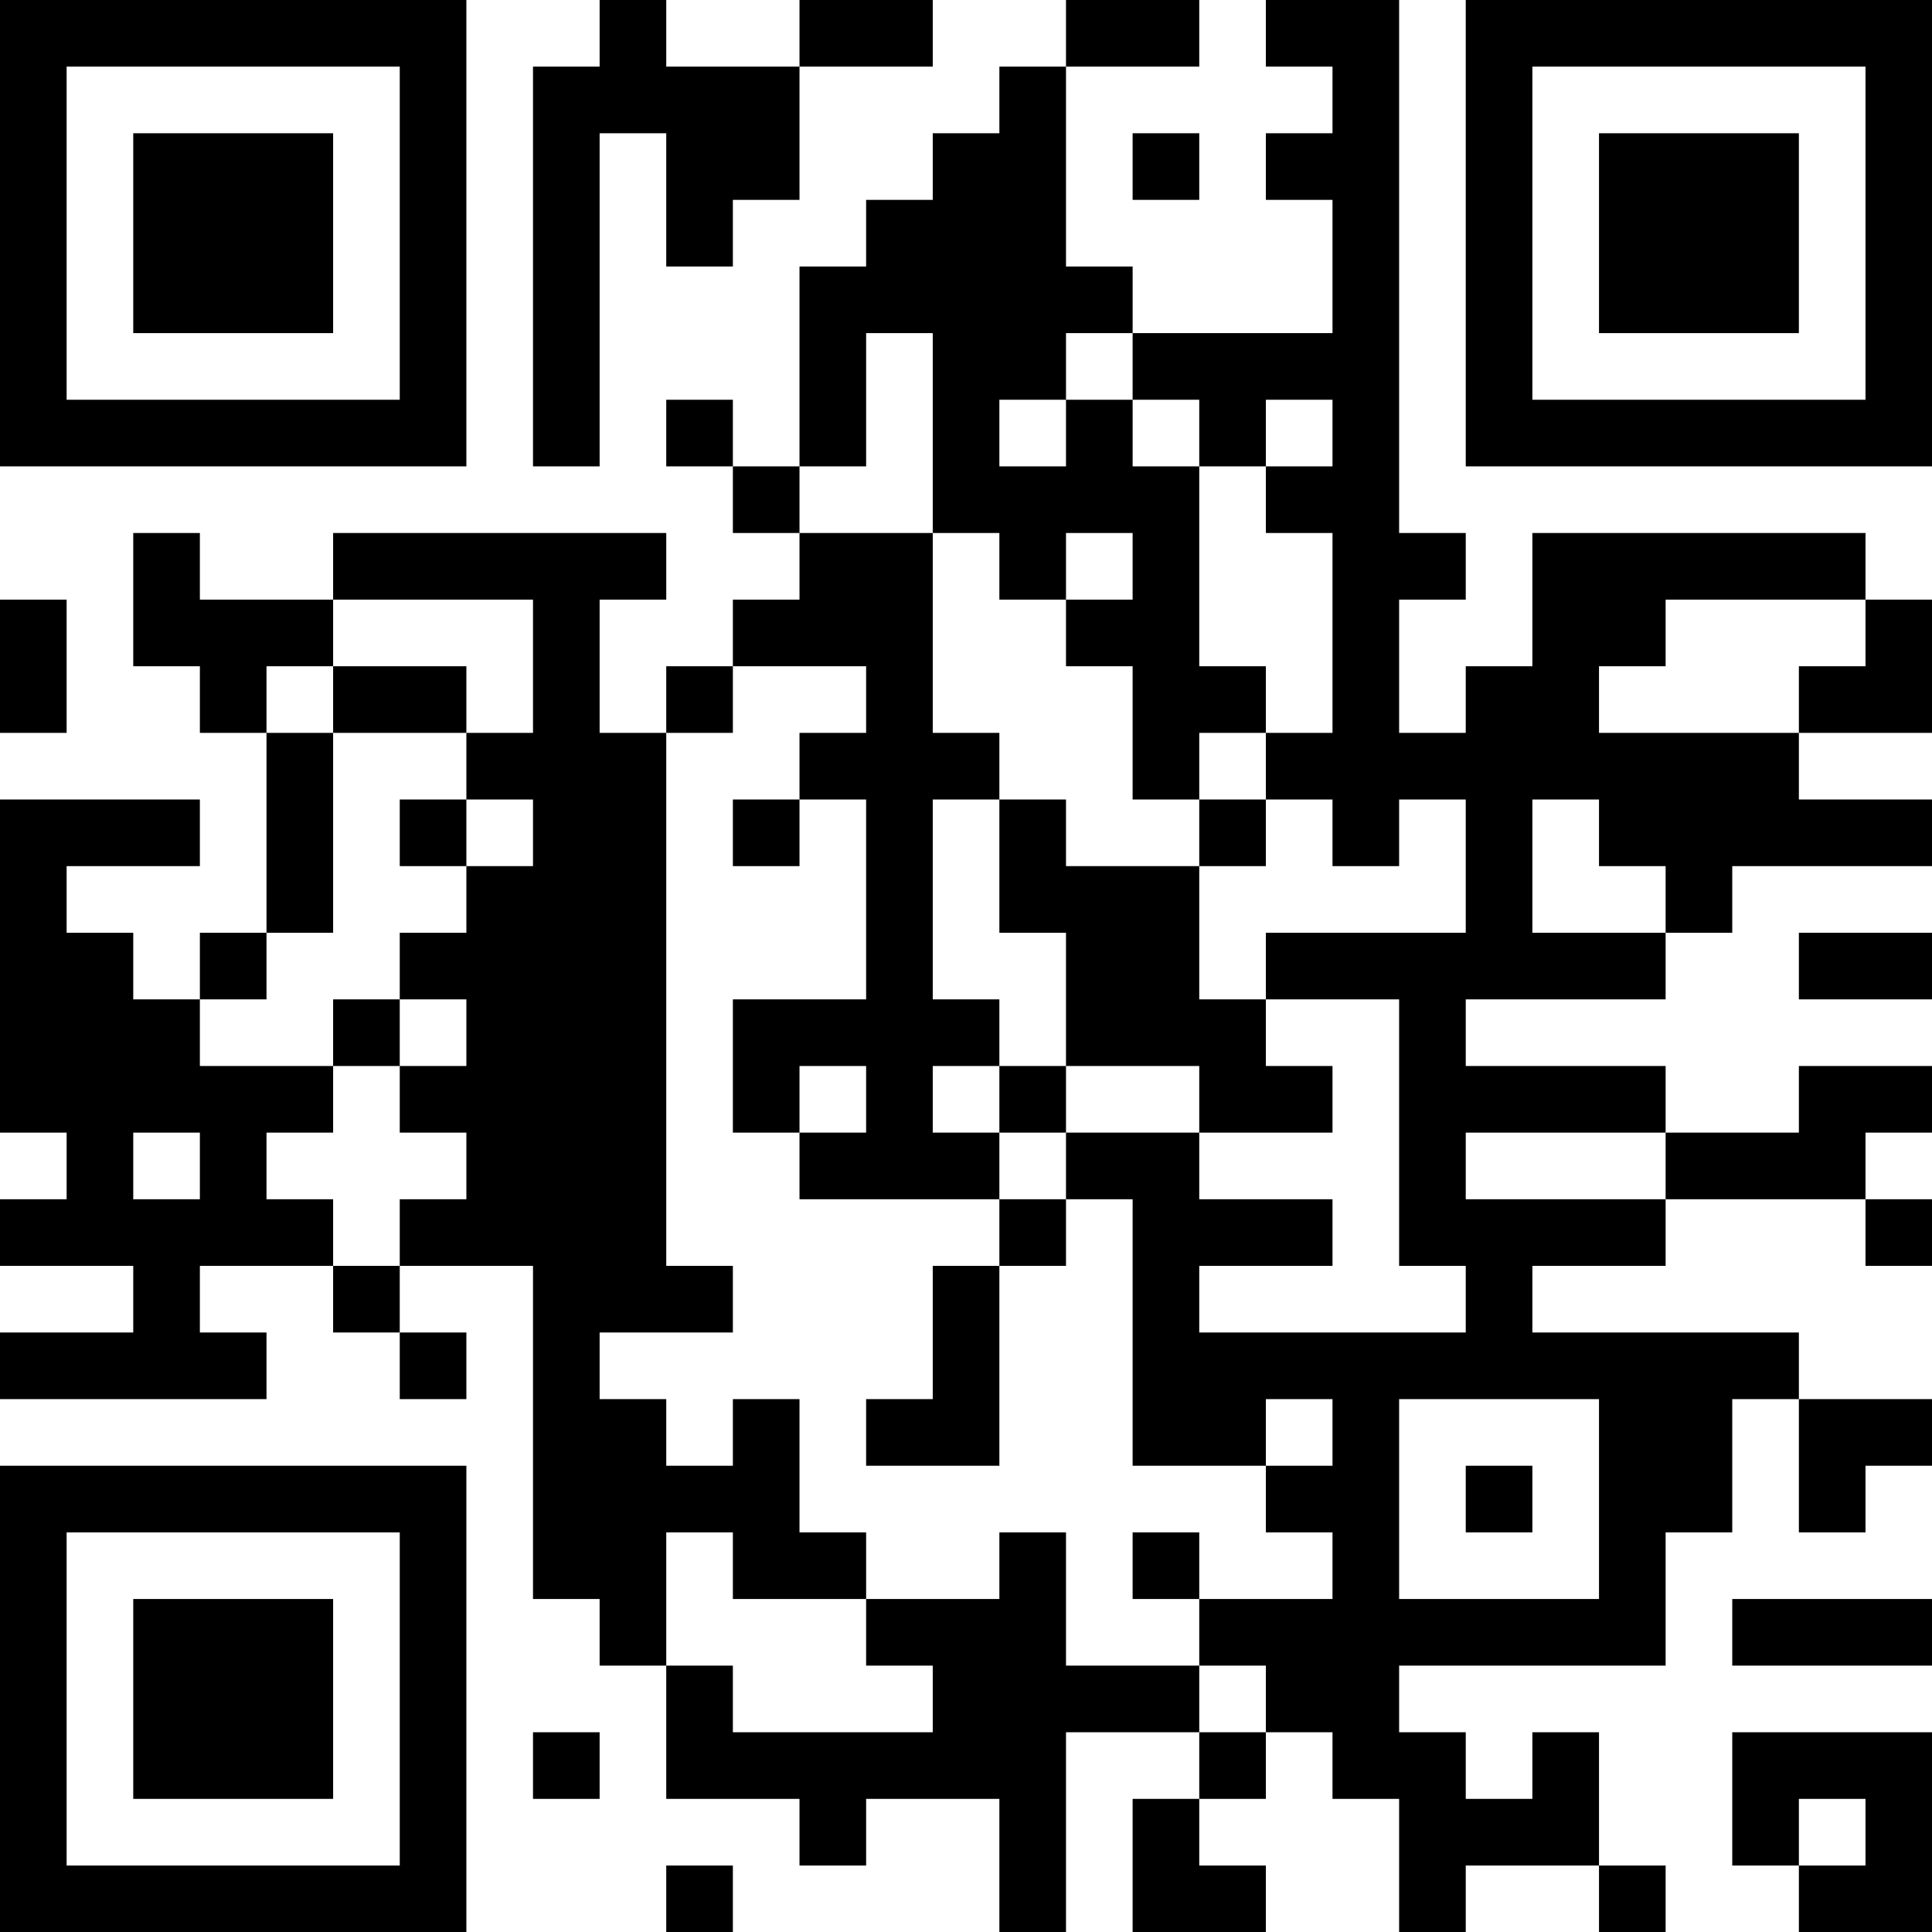 <?xml version="1.0" encoding="UTF-8"?>
<svg xmlns="http://www.w3.org/2000/svg" version="1.1" width="200" height="200" viewBox="0 0 200 200"><rect x="0" y="0" width="200" height="200" fill="#ffffff"/><g transform="scale(6.897)"><g transform="translate(0,0)"><path fill-rule="evenodd" d="M9 0L9 1L8 1L8 7L9 7L9 2L10 2L10 4L11 4L11 3L12 3L12 1L14 1L14 0L12 0L12 1L10 1L10 0ZM16 0L16 1L15 1L15 2L14 2L14 3L13 3L13 4L12 4L12 7L11 7L11 6L10 6L10 7L11 7L11 8L12 8L12 9L11 9L11 10L10 10L10 11L9 11L9 9L10 9L10 8L5 8L5 9L3 9L3 8L2 8L2 10L3 10L3 11L4 11L4 14L3 14L3 15L2 15L2 14L1 14L1 13L3 13L3 12L0 12L0 17L1 17L1 18L0 18L0 19L2 19L2 20L0 20L0 21L4 21L4 20L3 20L3 19L5 19L5 20L6 20L6 21L7 21L7 20L6 20L6 19L8 19L8 24L9 24L9 25L10 25L10 27L12 27L12 28L13 28L13 27L15 27L15 29L16 29L16 26L18 26L18 27L17 27L17 29L19 29L19 28L18 28L18 27L19 27L19 26L20 26L20 27L21 27L21 29L22 29L22 28L24 28L24 29L25 29L25 28L24 28L24 26L23 26L23 27L22 27L22 26L21 26L21 25L25 25L25 23L26 23L26 21L27 21L27 23L28 23L28 22L29 22L29 21L27 21L27 20L23 20L23 19L25 19L25 18L28 18L28 19L29 19L29 18L28 18L28 17L29 17L29 16L27 16L27 17L25 17L25 16L22 16L22 15L25 15L25 14L26 14L26 13L29 13L29 12L27 12L27 11L29 11L29 9L28 9L28 8L23 8L23 10L22 10L22 11L21 11L21 9L22 9L22 8L21 8L21 0L19 0L19 1L20 1L20 2L19 2L19 3L20 3L20 5L17 5L17 4L16 4L16 1L18 1L18 0ZM17 2L17 3L18 3L18 2ZM13 5L13 7L12 7L12 8L14 8L14 11L15 11L15 12L14 12L14 15L15 15L15 16L14 16L14 17L15 17L15 18L12 18L12 17L13 17L13 16L12 16L12 17L11 17L11 15L13 15L13 12L12 12L12 11L13 11L13 10L11 10L11 11L10 11L10 19L11 19L11 20L9 20L9 21L10 21L10 22L11 22L11 21L12 21L12 23L13 23L13 24L11 24L11 23L10 23L10 25L11 25L11 26L14 26L14 25L13 25L13 24L15 24L15 23L16 23L16 25L18 25L18 26L19 26L19 25L18 25L18 24L20 24L20 23L19 23L19 22L20 22L20 21L19 21L19 22L17 22L17 18L16 18L16 17L18 17L18 18L20 18L20 19L18 19L18 20L22 20L22 19L21 19L21 15L19 15L19 14L22 14L22 12L21 12L21 13L20 13L20 12L19 12L19 11L20 11L20 8L19 8L19 7L20 7L20 6L19 6L19 7L18 7L18 6L17 6L17 5L16 5L16 6L15 6L15 7L16 7L16 6L17 6L17 7L18 7L18 10L19 10L19 11L18 11L18 12L17 12L17 10L16 10L16 9L17 9L17 8L16 8L16 9L15 9L15 8L14 8L14 5ZM0 9L0 11L1 11L1 9ZM5 9L5 10L4 10L4 11L5 11L5 14L4 14L4 15L3 15L3 16L5 16L5 17L4 17L4 18L5 18L5 19L6 19L6 18L7 18L7 17L6 17L6 16L7 16L7 15L6 15L6 14L7 14L7 13L8 13L8 12L7 12L7 11L8 11L8 9ZM25 9L25 10L24 10L24 11L27 11L27 10L28 10L28 9ZM5 10L5 11L7 11L7 10ZM6 12L6 13L7 13L7 12ZM11 12L11 13L12 13L12 12ZM15 12L15 14L16 14L16 16L15 16L15 17L16 17L16 16L18 16L18 17L20 17L20 16L19 16L19 15L18 15L18 13L19 13L19 12L18 12L18 13L16 13L16 12ZM23 12L23 14L25 14L25 13L24 13L24 12ZM27 14L27 15L29 15L29 14ZM5 15L5 16L6 16L6 15ZM2 17L2 18L3 18L3 17ZM22 17L22 18L25 18L25 17ZM15 18L15 19L14 19L14 21L13 21L13 22L15 22L15 19L16 19L16 18ZM21 21L21 24L24 24L24 21ZM22 22L22 23L23 23L23 22ZM17 23L17 24L18 24L18 23ZM26 24L26 25L29 25L29 24ZM8 26L8 27L9 27L9 26ZM26 26L26 28L27 28L27 29L29 29L29 26ZM27 27L27 28L28 28L28 27ZM10 28L10 29L11 29L11 28ZM0 0L0 7L7 7L7 0ZM1 1L1 6L6 6L6 1ZM2 2L2 5L5 5L5 2ZM22 0L22 7L29 7L29 0ZM23 1L23 6L28 6L28 1ZM24 2L24 5L27 5L27 2ZM0 22L0 29L7 29L7 22ZM1 23L1 28L6 28L6 23ZM2 24L2 27L5 27L5 24Z" fill="#000000"/></g></g></svg>
